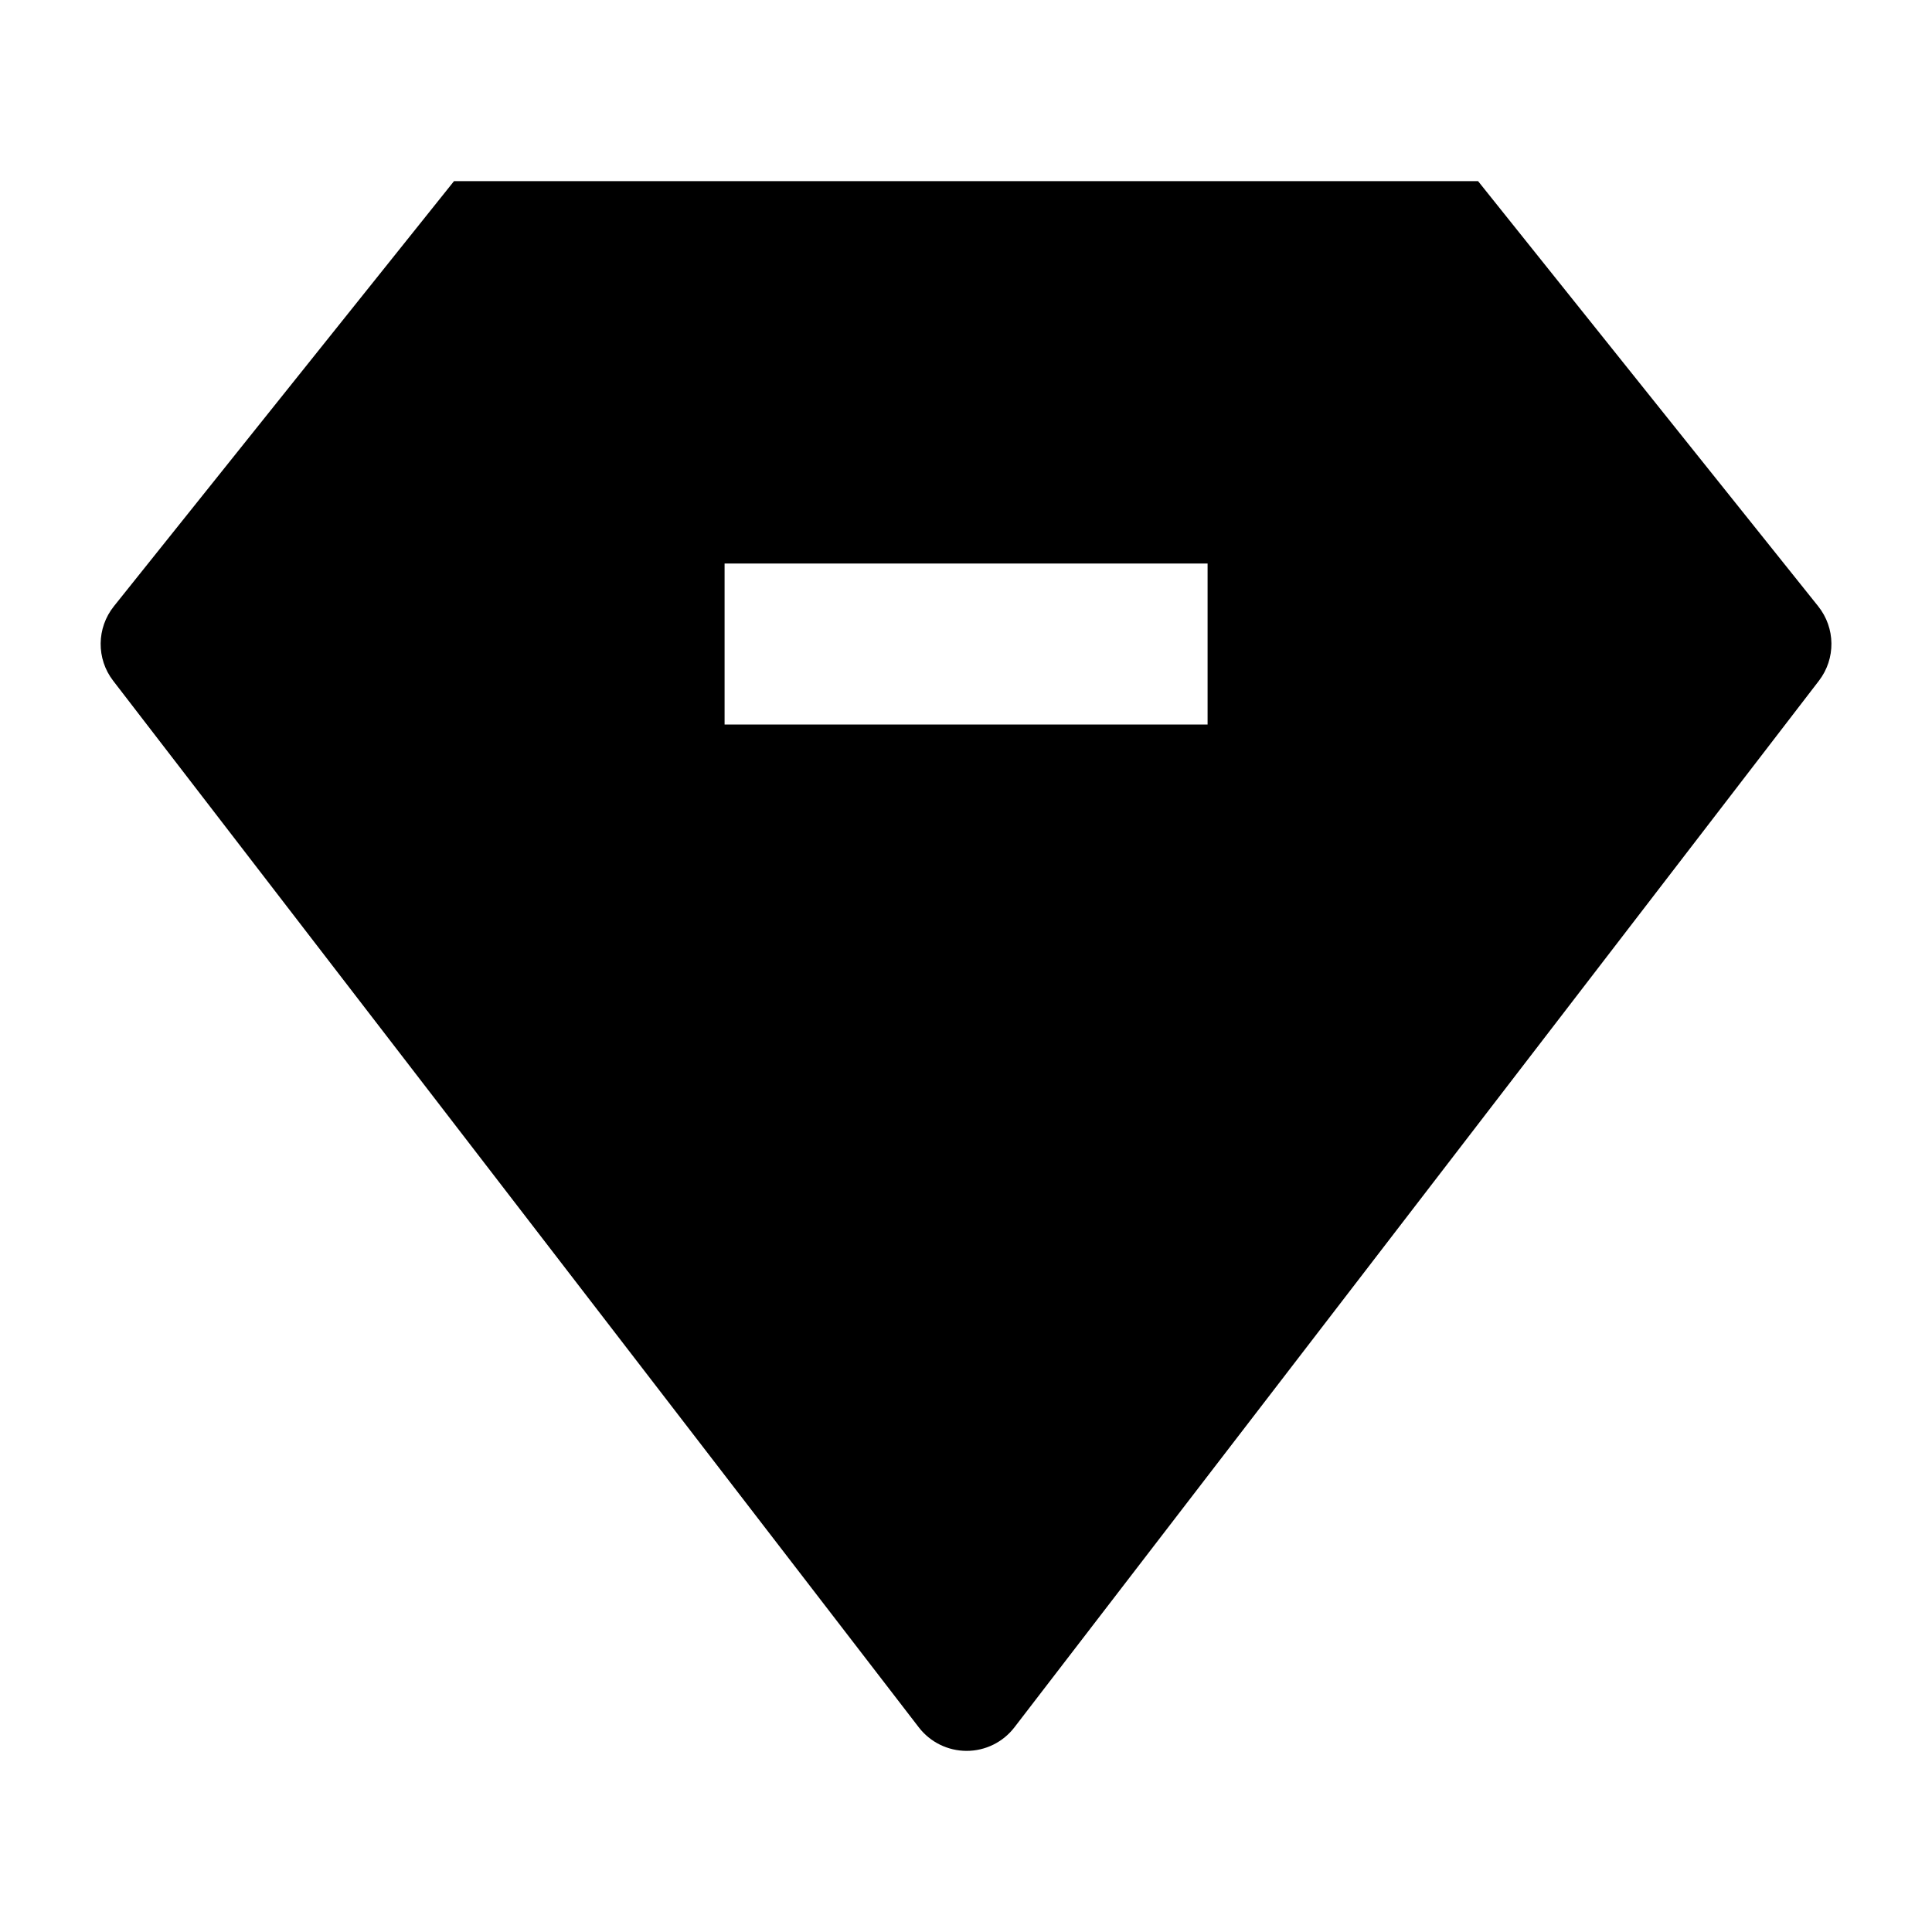 <svg width="24" height="24" viewBox="0 0 24 24" xmlns="http://www.w3.org/2000/svg">
    <path fill-rule="evenodd" clip-rule="evenodd" d="M22.595 8.457C22.806 8.183 22.802 7.801 22.586 7.531L18.361 2.25H5.64L1.415 7.531C1.199 7.801 1.195 8.184 1.406 8.457L11.413 21.457C11.555 21.642 11.775 21.75 12.008 21.75C12.241 21.75 12.46 21.642 12.602 21.457L22.595 8.457ZM9.001 9H15.001V7H9.001V9Z"/>
</svg>
